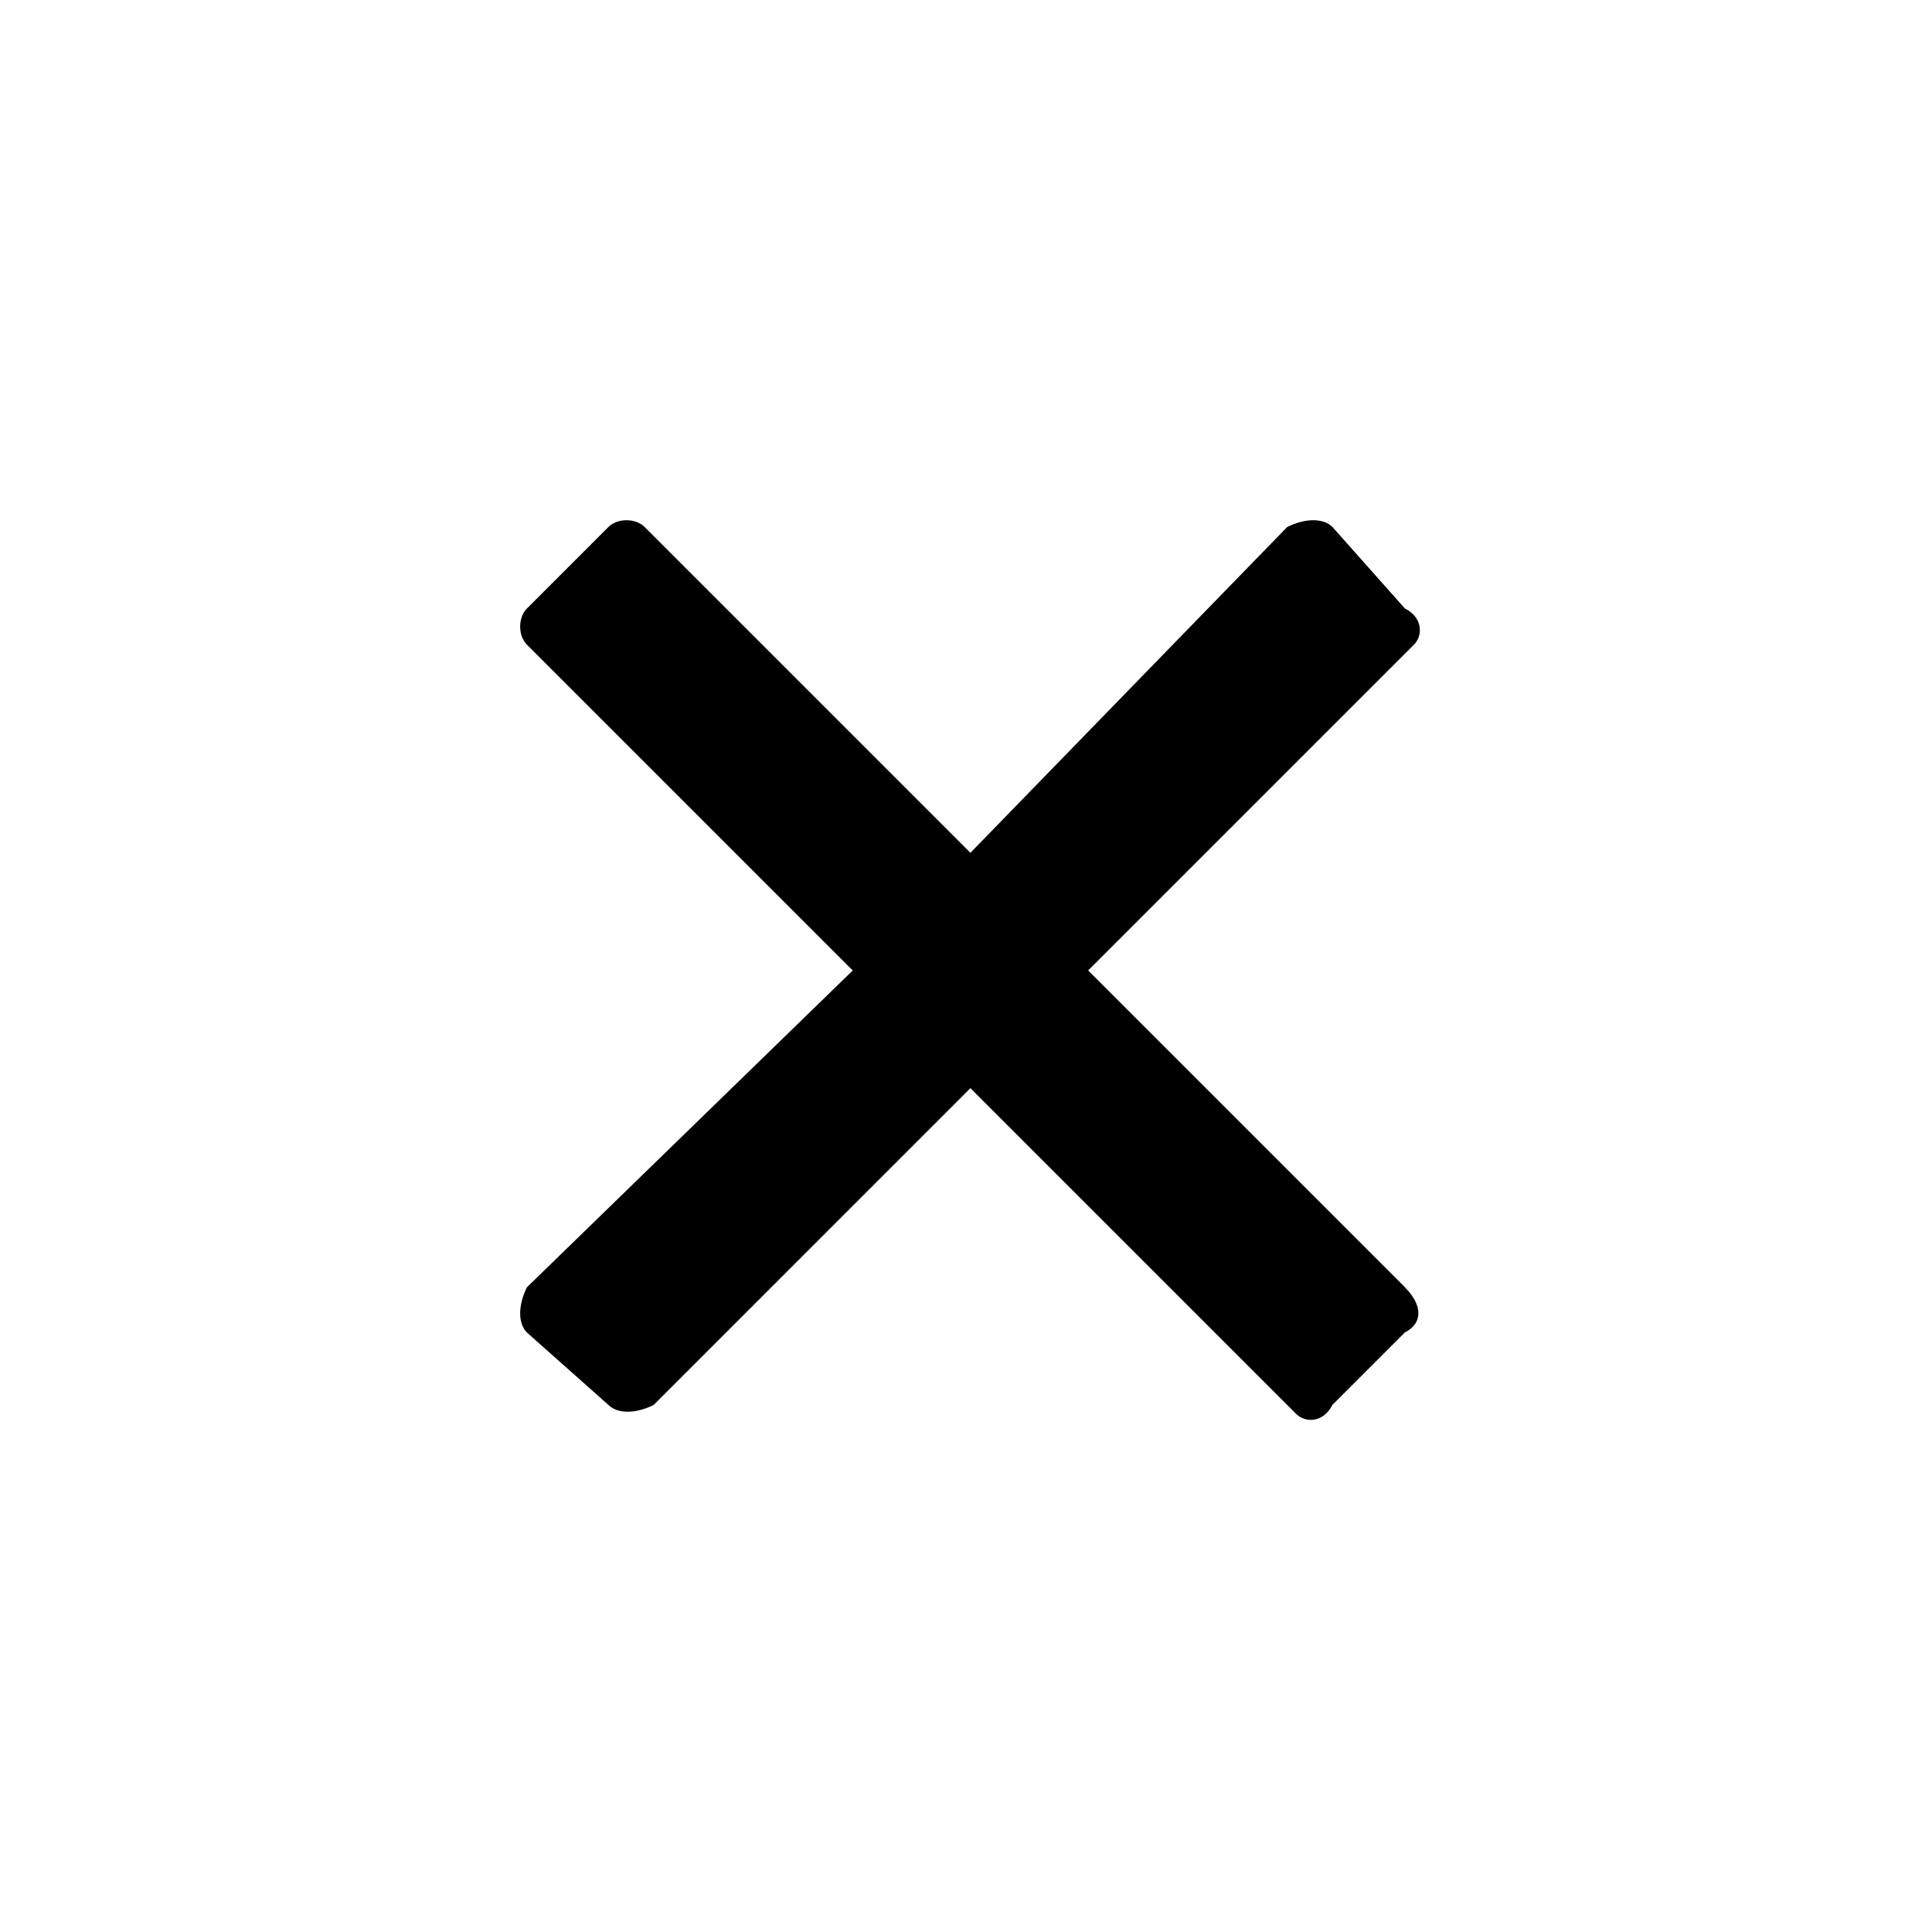 <?xml version="1.0" encoding="utf-8"?>
<!-- Generated by IcoMoon.io -->
<!DOCTYPE svg PUBLIC "-//W3C//DTD SVG 1.1//EN" "http://www.w3.org/Graphics/SVG/1.1/DTD/svg11.dtd">
<svg version="1.1" xmlns="http://www.w3.org/2000/svg" xmlns:xlink="http://www.w3.org/1999/xlink" width="32" height="32" viewBox="0 0 32 32">
<path d="M23.27 21.321l-5.247-5.247 5.396-5.396c0.15-0.15 0.15-0.45-0.15-0.6l-1.199-1.349c-0.15-0.15-0.45-0.15-0.75 0l-5.247 5.396-5.396-5.396c-0.15-0.15-0.45-0.15-0.6 0l-1.349 1.349c-0.15 0.15-0.15 0.45 0 0.6l5.396 5.396-5.396 5.247c-0.15 0.3-0.15 0.6 0 0.75l1.349 1.199c0.15 0.15 0.45 0.15 0.75 0l5.246-5.247 5.396 5.396c0.15 0.15 0.45 0.15 0.6-0.15l1.199-1.199c0.3-0.15 0.3-0.45 0-0.75v0z"></path>
</svg>
